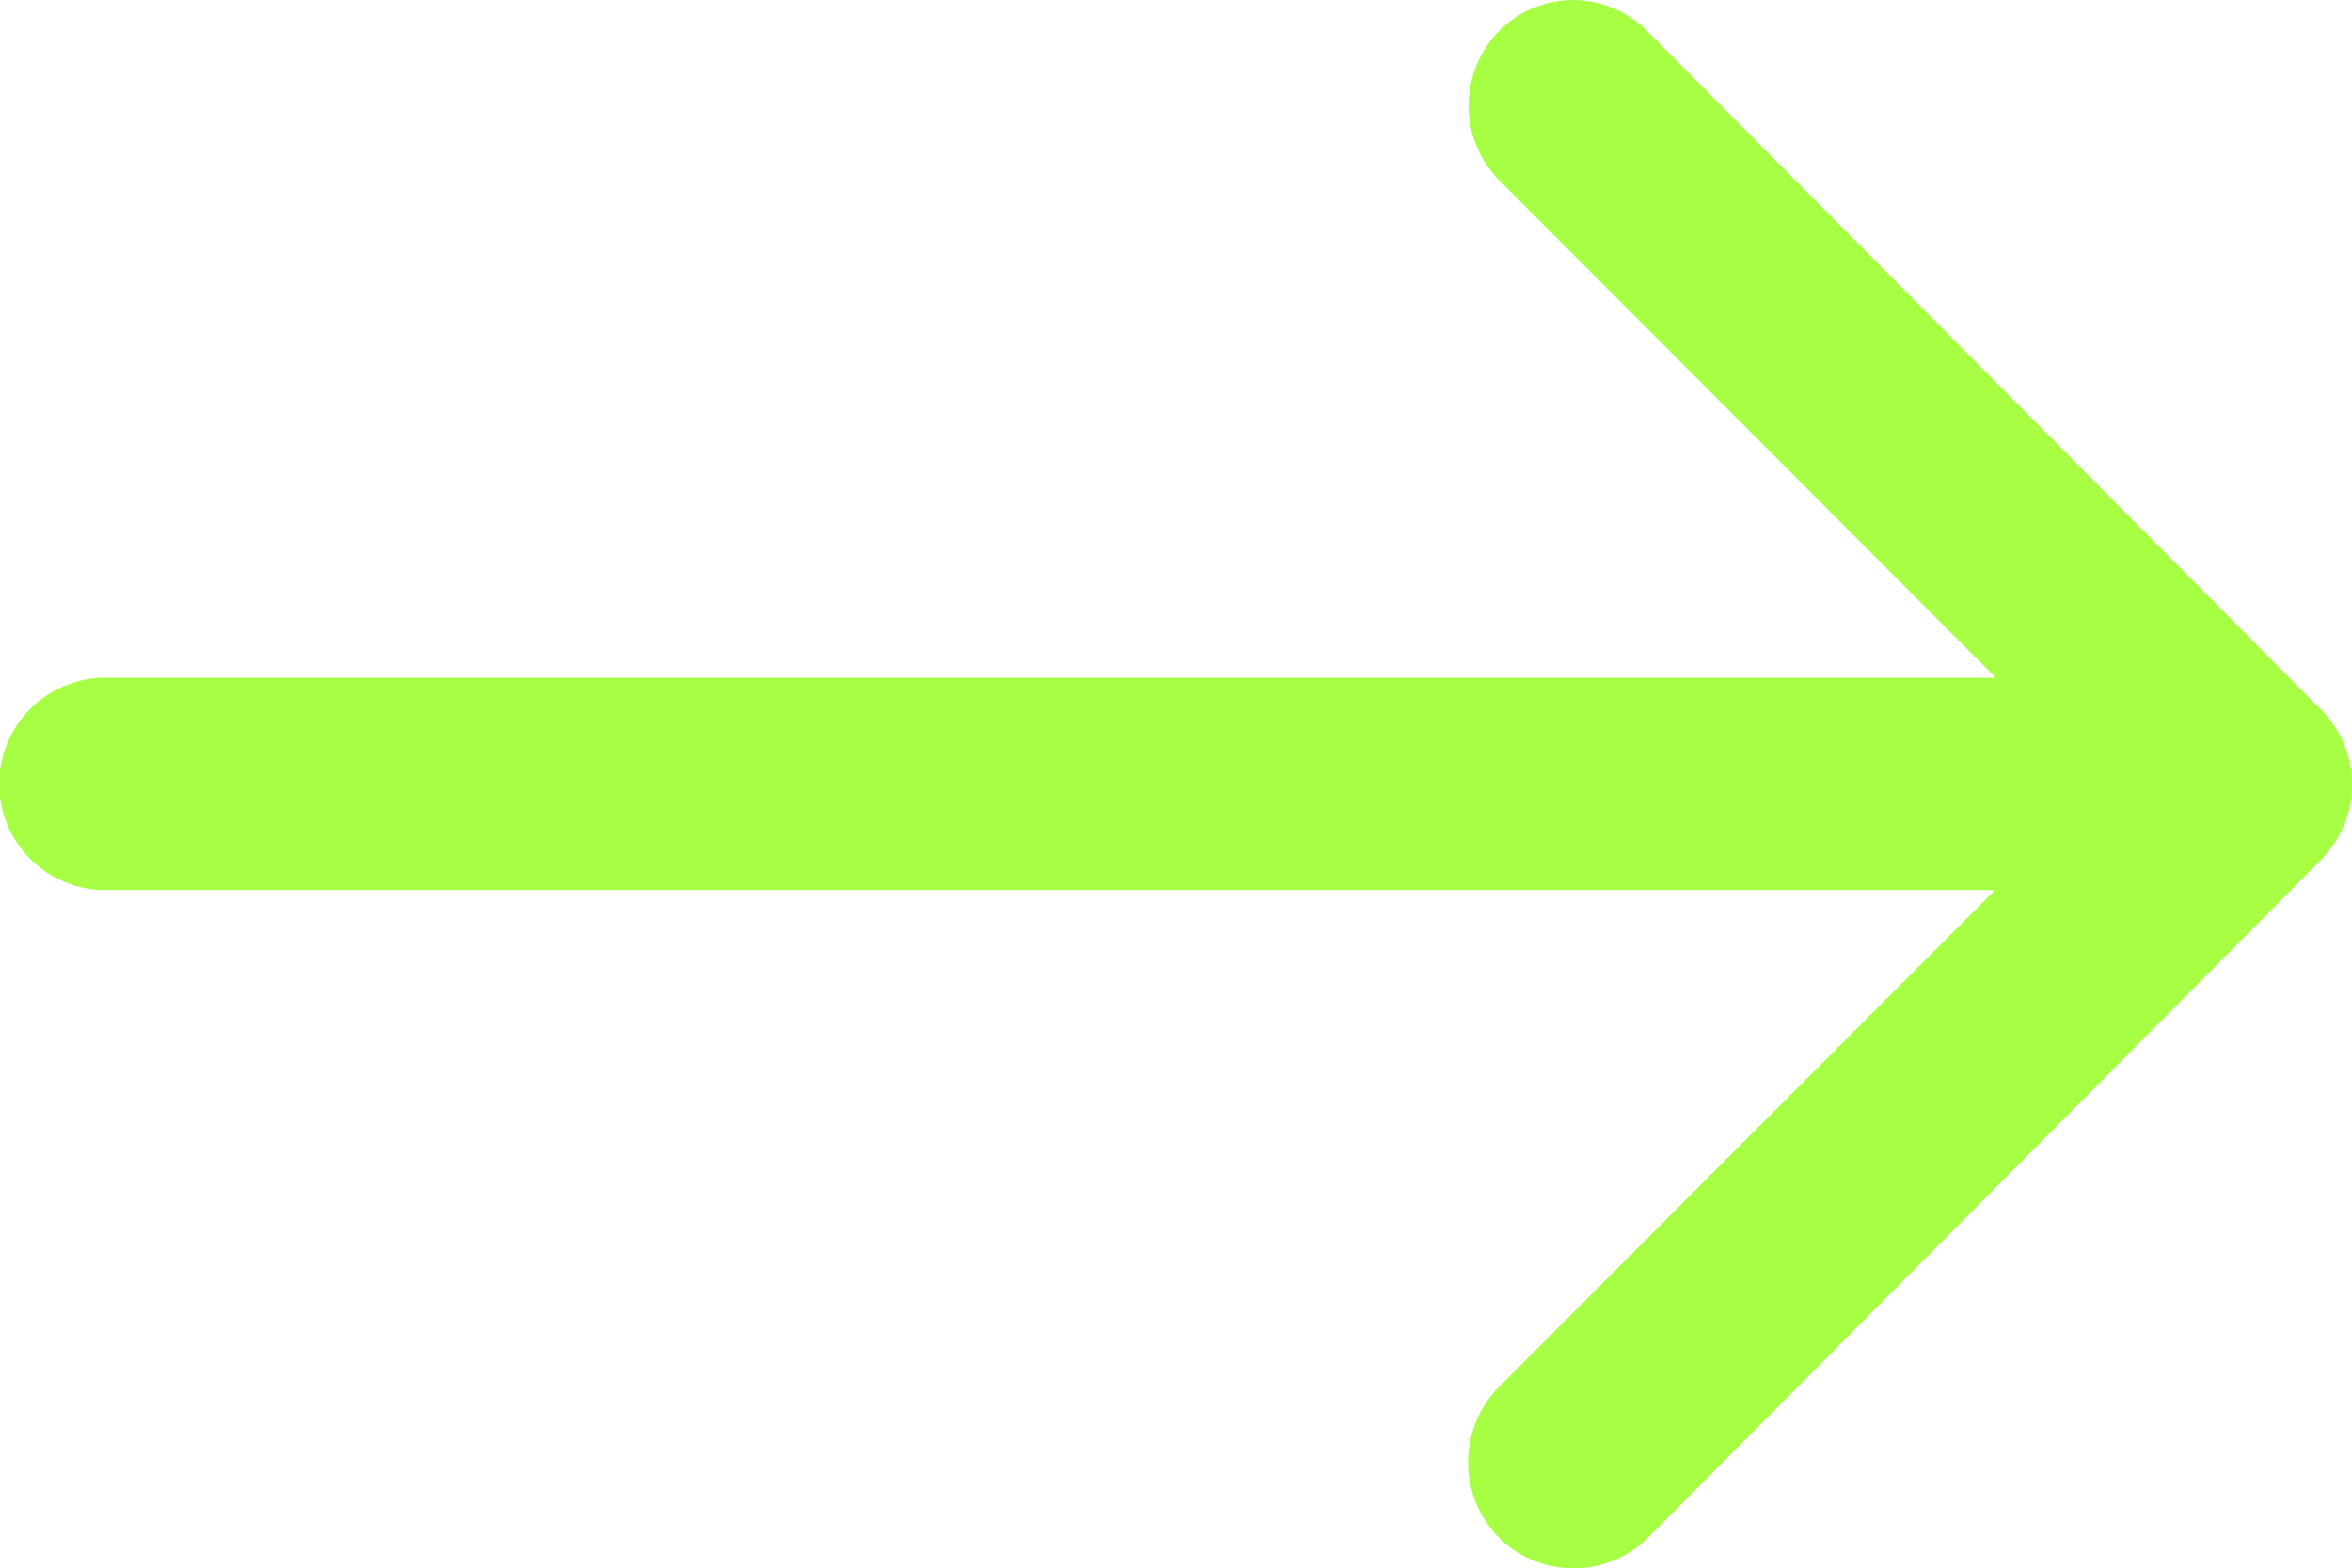 <svg xmlns="http://www.w3.org/2000/svg" width="44.981" height="30" viewBox="0 0 44.981 30">
  <path id="Icon_ionic-ios-arrow-round-forward" data-name="Icon ionic-ios-arrow-round-forward" d="M36.561,11.826a2.042,2.042,0,0,0-.016,2.875l9.5,9.515H9.89a2.031,2.031,0,0,0,0,4.062H46.029l-9.5,9.515a2.056,2.056,0,0,0,.016,2.875,2.023,2.023,0,0,0,2.859-.016L52.278,27.684h0a2.281,2.281,0,0,0,.422-.641,1.938,1.938,0,0,0,.156-.781,2.036,2.036,0,0,0-.578-1.422L39.4,11.873A1.99,1.99,0,0,0,36.561,11.826Z" transform="translate(-7.875 -11.252)" fill="#a6ff42"/>
</svg>
